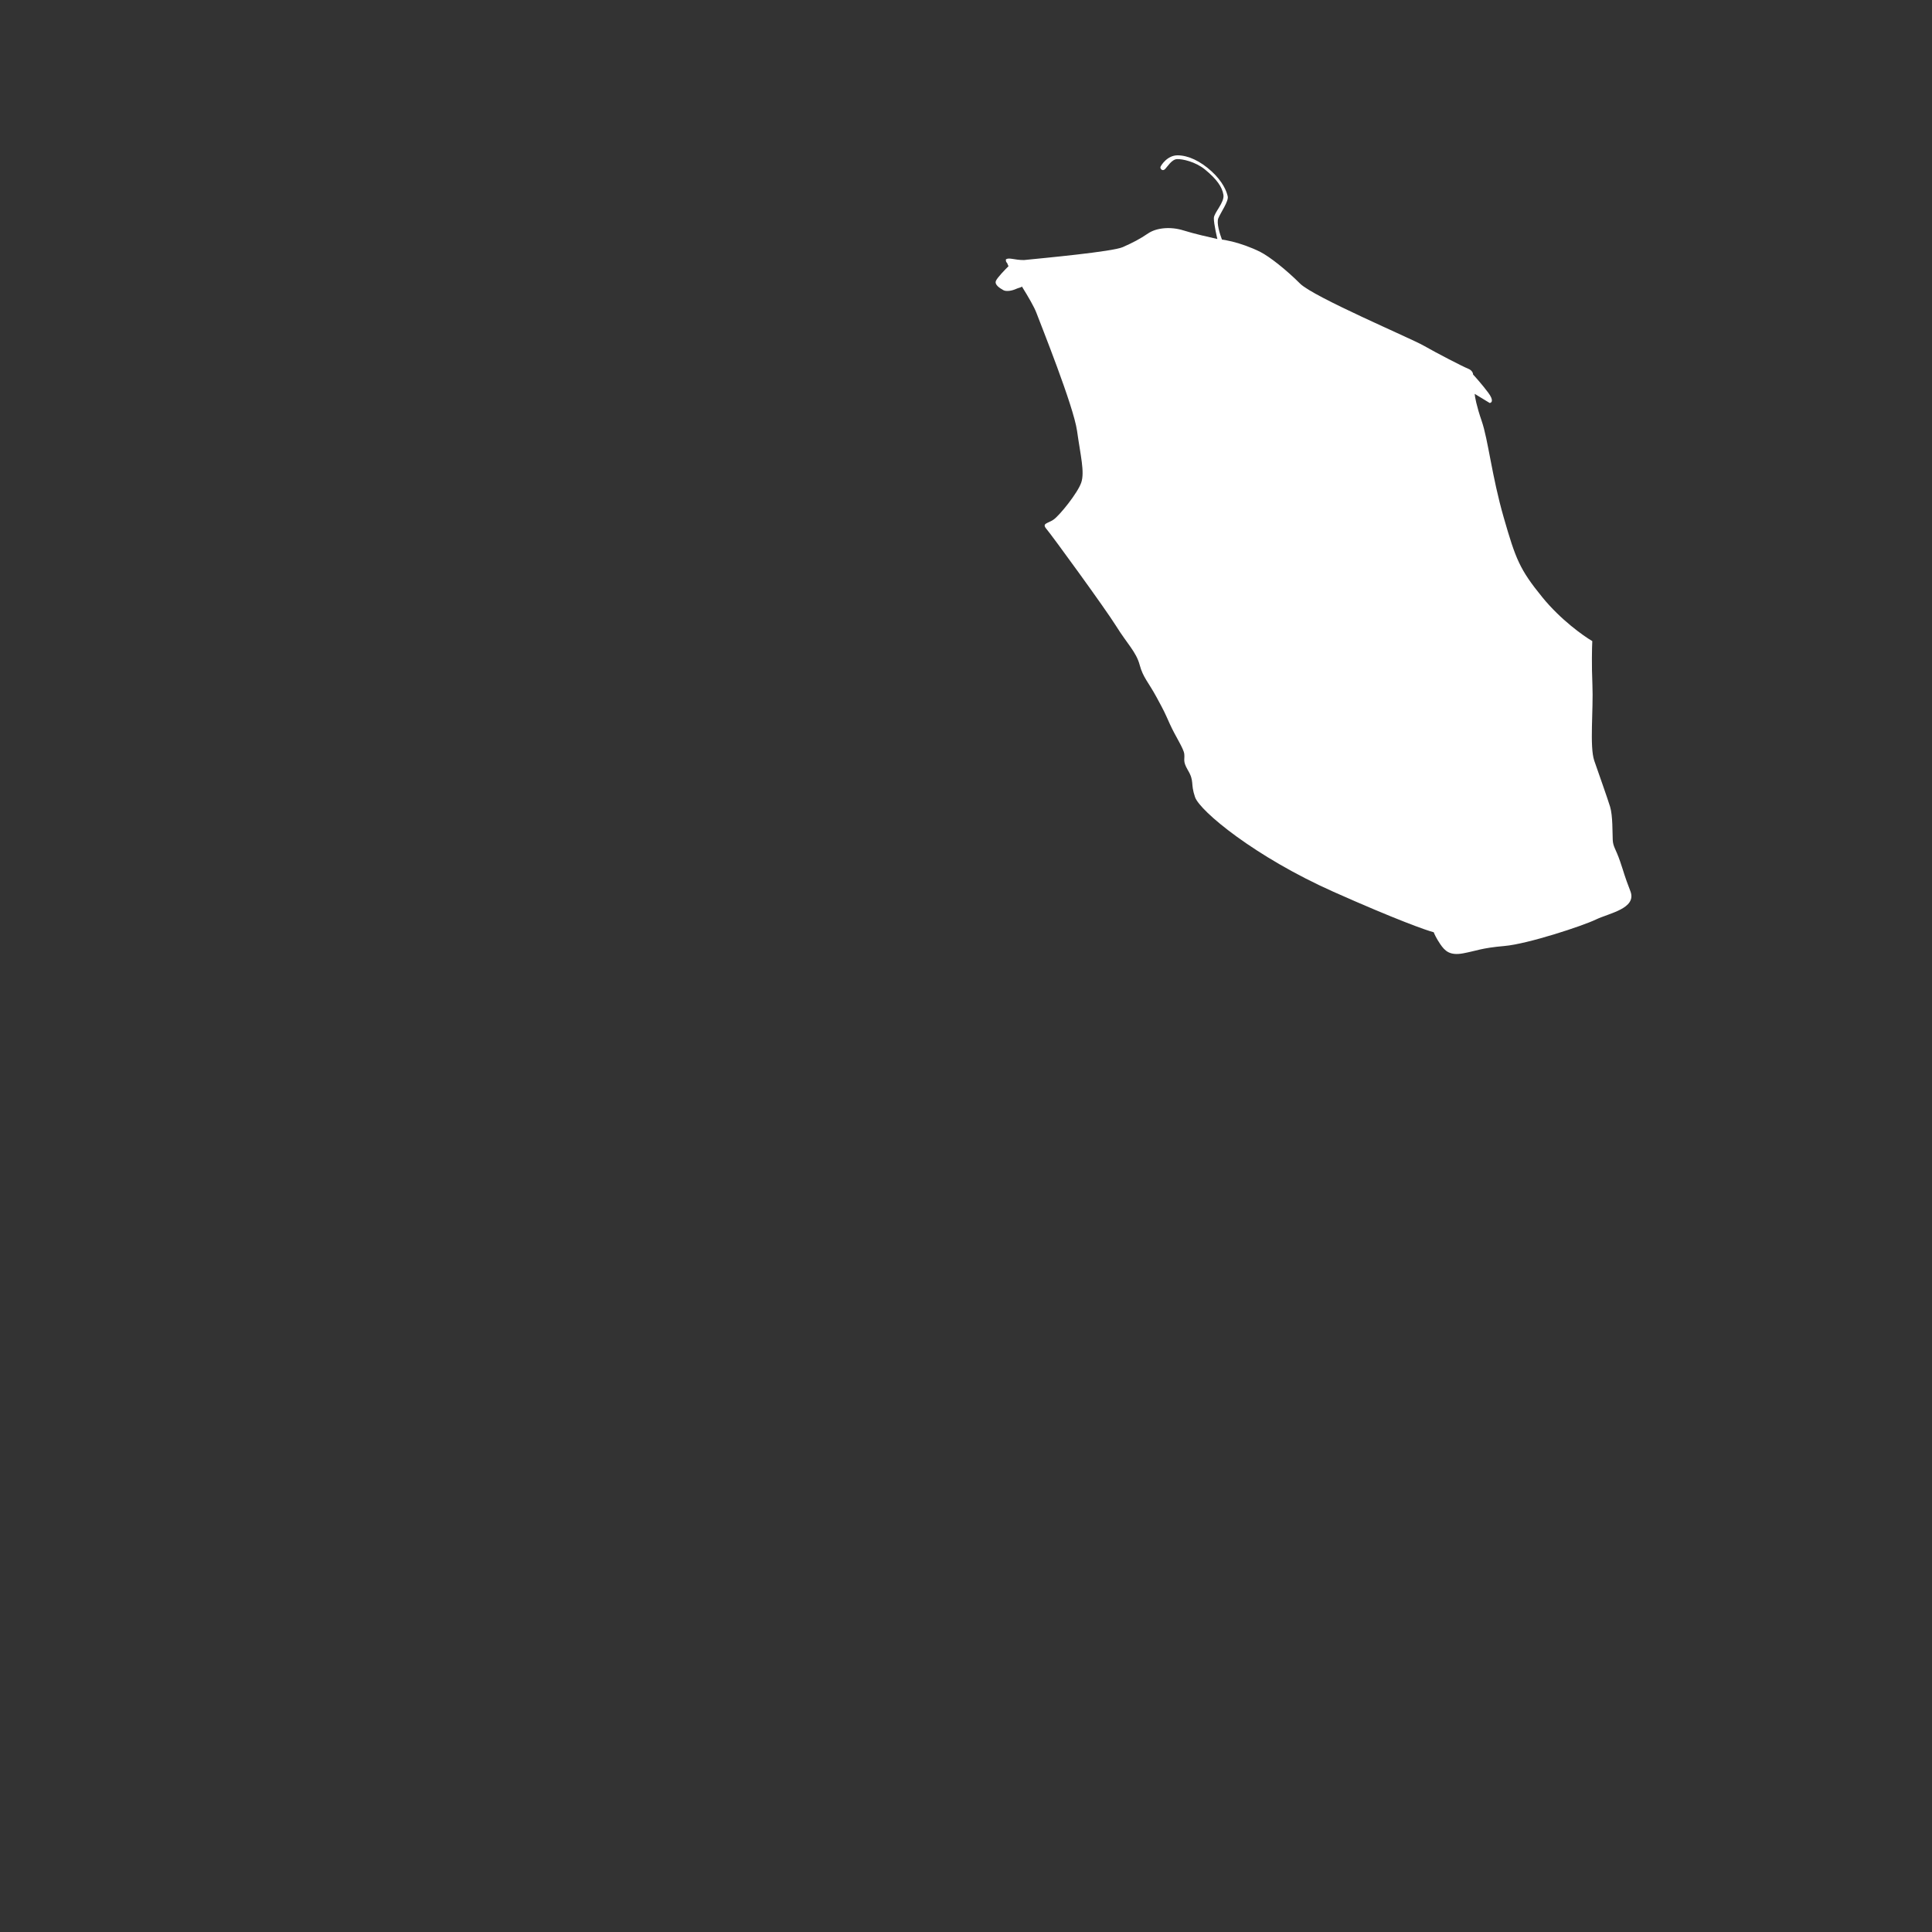 <svg width="48" height="48" viewBox="0 0 48 48" fill="none" xmlns="http://www.w3.org/2000/svg">
<rect x="0" y="0" width="48" height="48" fill="#333333" stroke="none"/>
<path d="M26.759 10.705C26.672 10.086 25.858 8.064 25.75 7.774C25.695 7.627 25.553 7.383 25.389 7.118C25.374 7.143 25.3 7.151 25.242 7.179C25.17 7.214 25.008 7.256 24.924 7.207C24.84 7.158 24.702 7.074 24.744 6.977C24.777 6.898 24.966 6.702 25.056 6.614L25.017 6.525C24.987 6.519 24.99 6.447 24.99 6.447C25.062 6.387 25.197 6.462 25.44 6.461C25.936 6.411 27.639 6.253 27.894 6.14C28.149 6.027 28.32 5.938 28.524 5.799C28.729 5.66 29.077 5.622 29.407 5.726C29.672 5.81 30.069 5.898 30.245 5.938C30.245 5.938 30.153 5.554 30.158 5.417C30.163 5.279 30.428 5.03 30.395 4.836C30.362 4.643 30.232 4.453 29.936 4.21C29.701 4.018 29.374 3.946 29.242 3.953C29.11 3.96 29.005 4.143 28.942 4.204C28.879 4.265 28.819 4.188 28.831 4.149C28.843 4.111 28.999 3.857 29.26 3.859C29.521 3.861 29.822 4 30.104 4.259C30.386 4.517 30.479 4.763 30.503 4.882C30.527 5 30.329 5.279 30.269 5.422C30.22 5.538 30.307 5.817 30.359 5.952C30.382 5.954 30.465 5.966 30.611 6.001C30.795 6.045 31.08 6.141 31.314 6.26C31.548 6.379 31.966 6.712 32.299 7.045C32.632 7.379 35.044 8.401 35.368 8.586C35.692 8.771 36.347 9.11 36.473 9.159C36.574 9.198 36.599 9.273 36.599 9.306C36.661 9.372 36.823 9.554 36.972 9.752C37.121 9.95 37.06 10.008 37.011 10.012L36.638 9.785C36.642 9.854 36.683 10.085 36.813 10.462C36.975 10.933 37.062 11.821 37.359 12.855C37.657 13.889 37.753 14.144 38.32 14.84C38.774 15.397 39.336 15.797 39.56 15.928C39.552 16.084 39.542 16.518 39.563 17.011C39.59 17.626 39.489 18.551 39.609 18.899C39.729 19.248 39.933 19.817 40.002 20.042C40.071 20.267 40.059 20.696 40.068 20.869C40.077 21.041 40.143 21.087 40.251 21.401C40.359 21.715 40.341 21.711 40.507 22.142C40.672 22.573 39.972 22.689 39.648 22.846C39.323 23.003 37.957 23.453 37.378 23.503C36.798 23.553 36.672 23.627 36.348 23.686C36.023 23.745 35.9 23.631 35.78 23.453C35.684 23.311 35.634 23.2 35.621 23.162C35.44 23.116 34.688 22.85 33.131 22.157C31.186 21.291 29.81 20.152 29.69 19.803C29.57 19.455 29.684 19.42 29.507 19.125C29.381 18.905 29.438 18.876 29.423 18.734C29.408 18.593 29.206 18.302 29.065 17.989C28.924 17.677 28.942 17.705 28.735 17.323C28.528 16.941 28.399 16.834 28.314 16.517C28.23 16.2 27.996 15.983 27.732 15.557C27.468 15.132 26.128 13.292 26.002 13.146C25.876 12.999 26.023 13.012 26.173 12.911C26.323 12.809 26.777 12.247 26.864 11.987C26.951 11.727 26.846 11.324 26.759 10.705Z" fill="white"/>
</svg>
